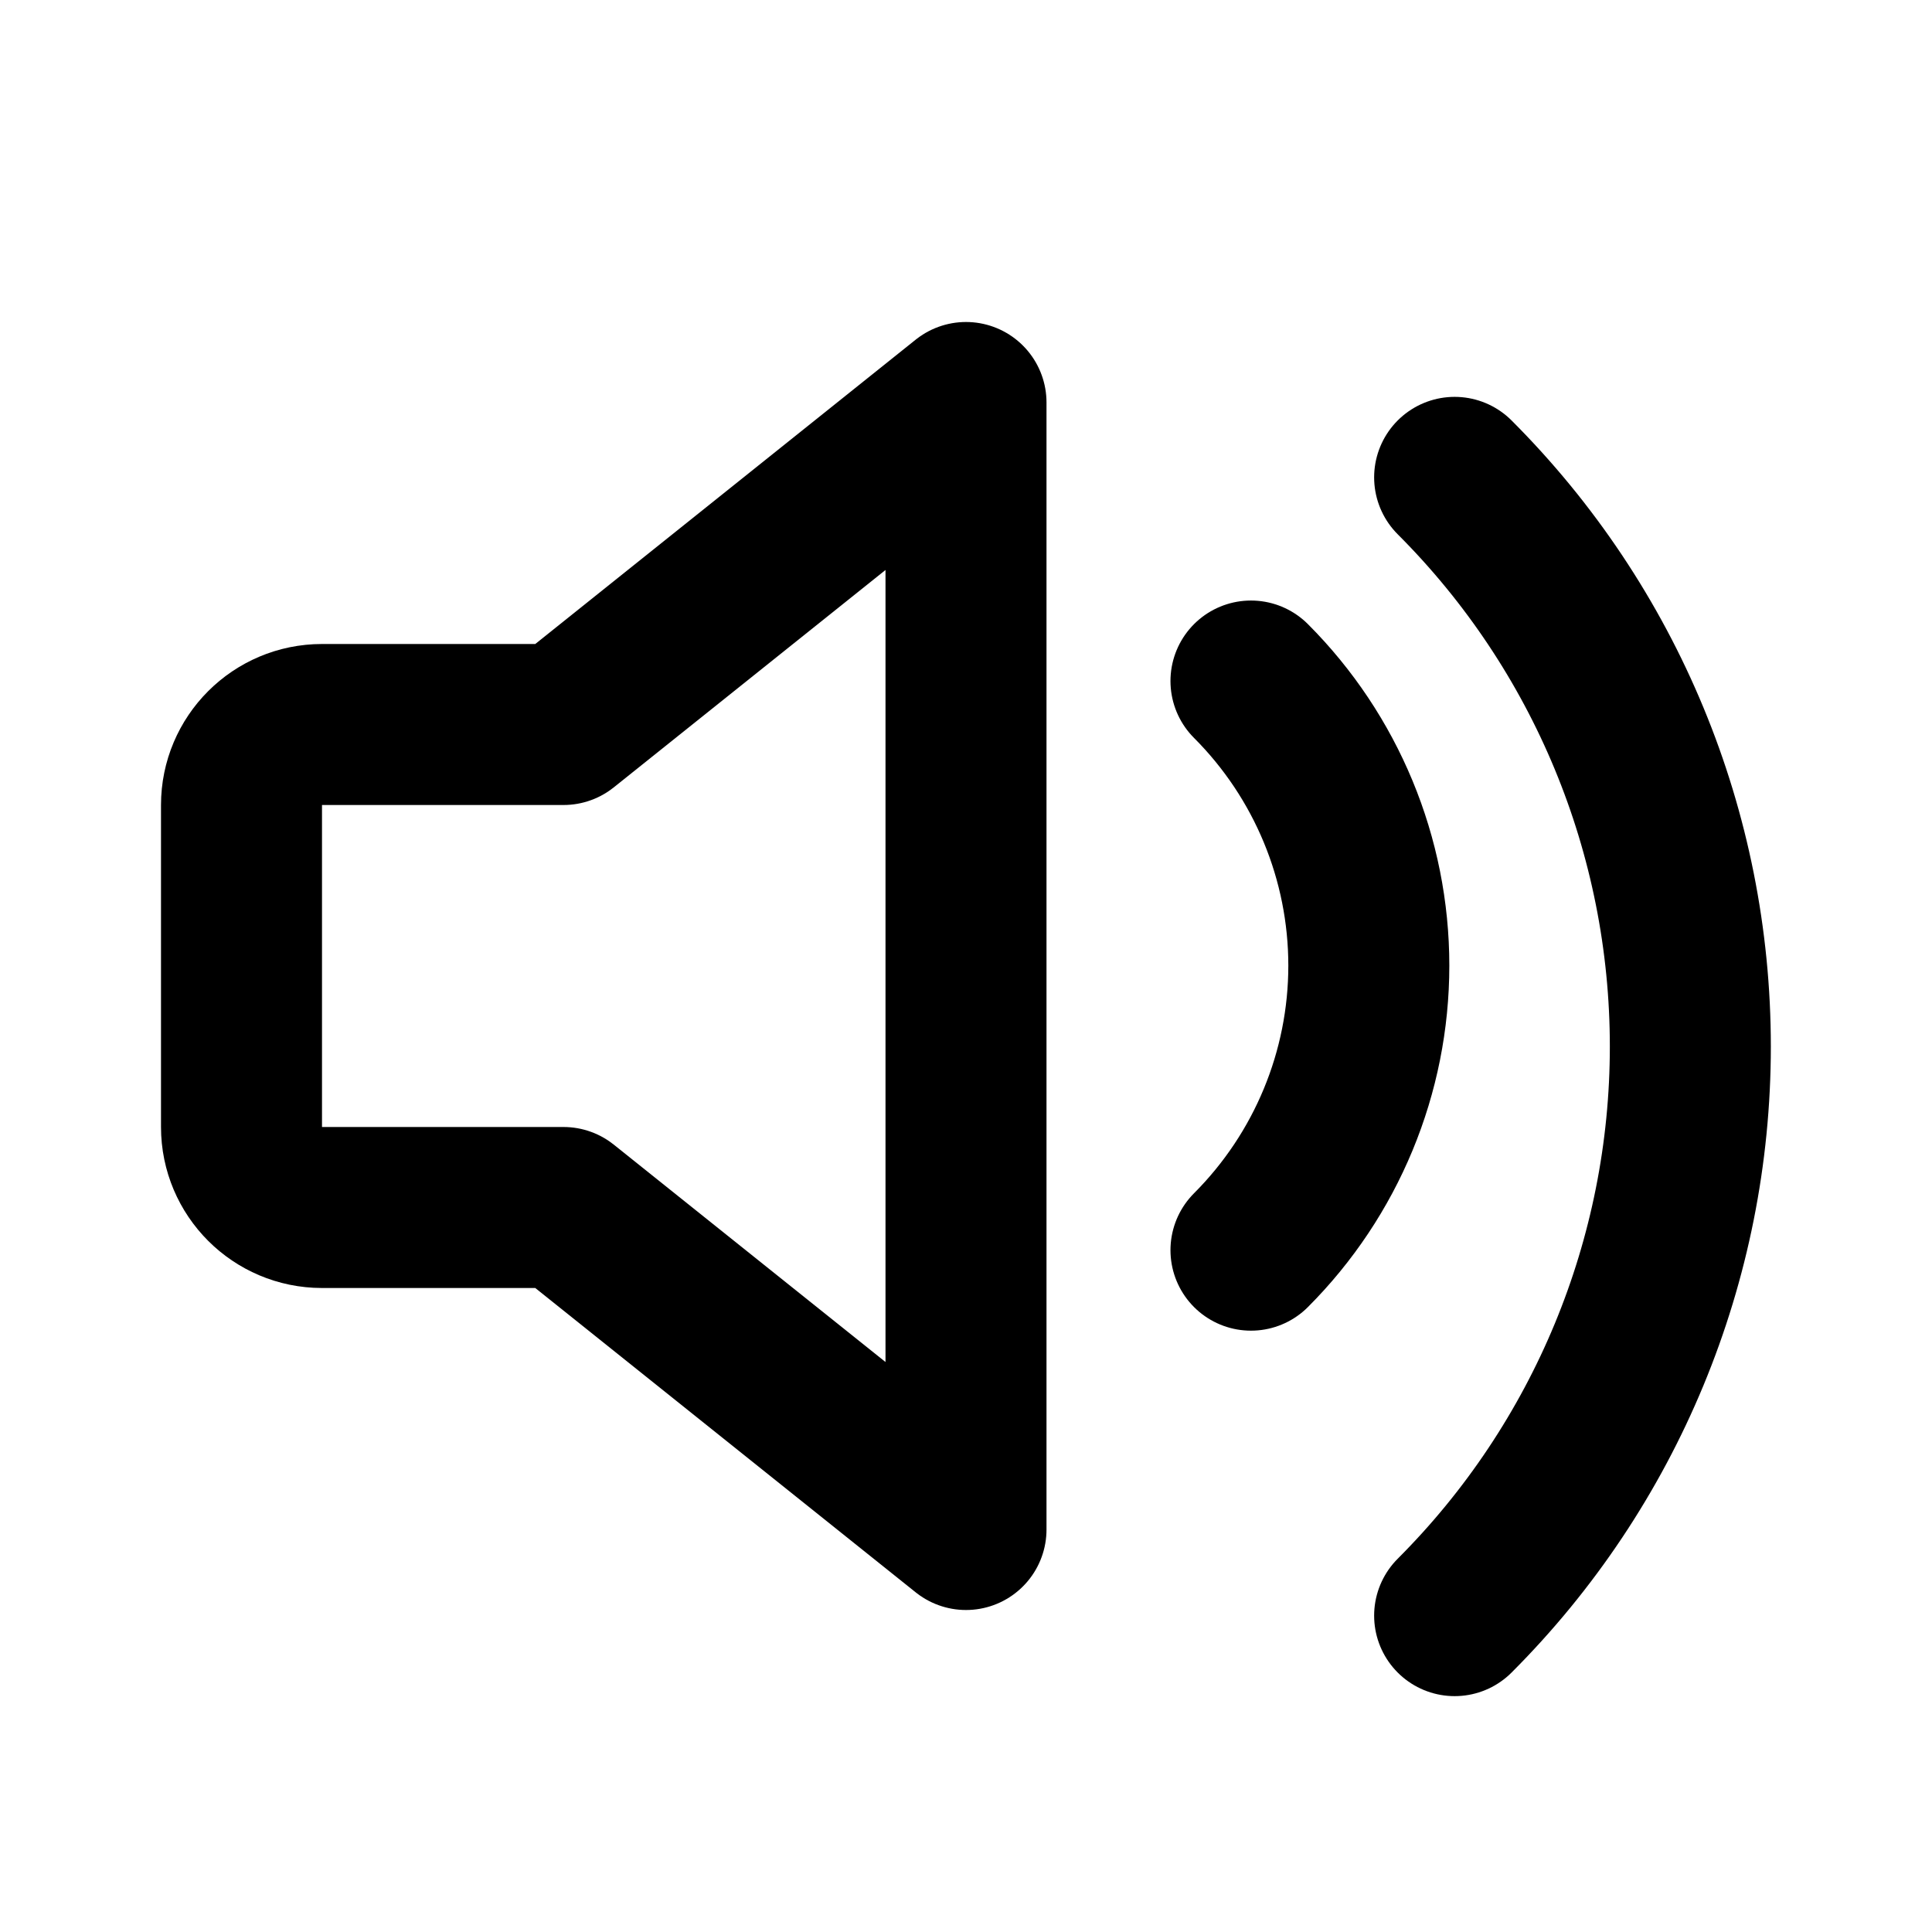 <svg width="24" height="24" viewBox="0 0 24 24" fill="none" xmlns="http://www.w3.org/2000/svg">
  <path d="M12 5L7 9H4C3.448 9 3 9.448 3 10V14C3 14.552 3.448 15 4 15H7L12 19V5Z" stroke="currentColor" stroke-width="2" stroke-linecap="round" stroke-linejoin="round"/>
  <path d="M15.54 8.46C16.477 9.398 17.004 10.669 17.004 11.995C17.004 13.321 16.477 14.592 15.54 15.53" stroke="currentColor" stroke-width="2" stroke-linecap="round" stroke-linejoin="round"/>
  <path d="M18.07 5.93C19.945 7.805 20.998 10.345 20.998 13C20.998 15.655 19.945 18.195 18.07 20.07" stroke="currentColor" stroke-width="2" stroke-linecap="round" stroke-linejoin="round"/>
</svg> 
